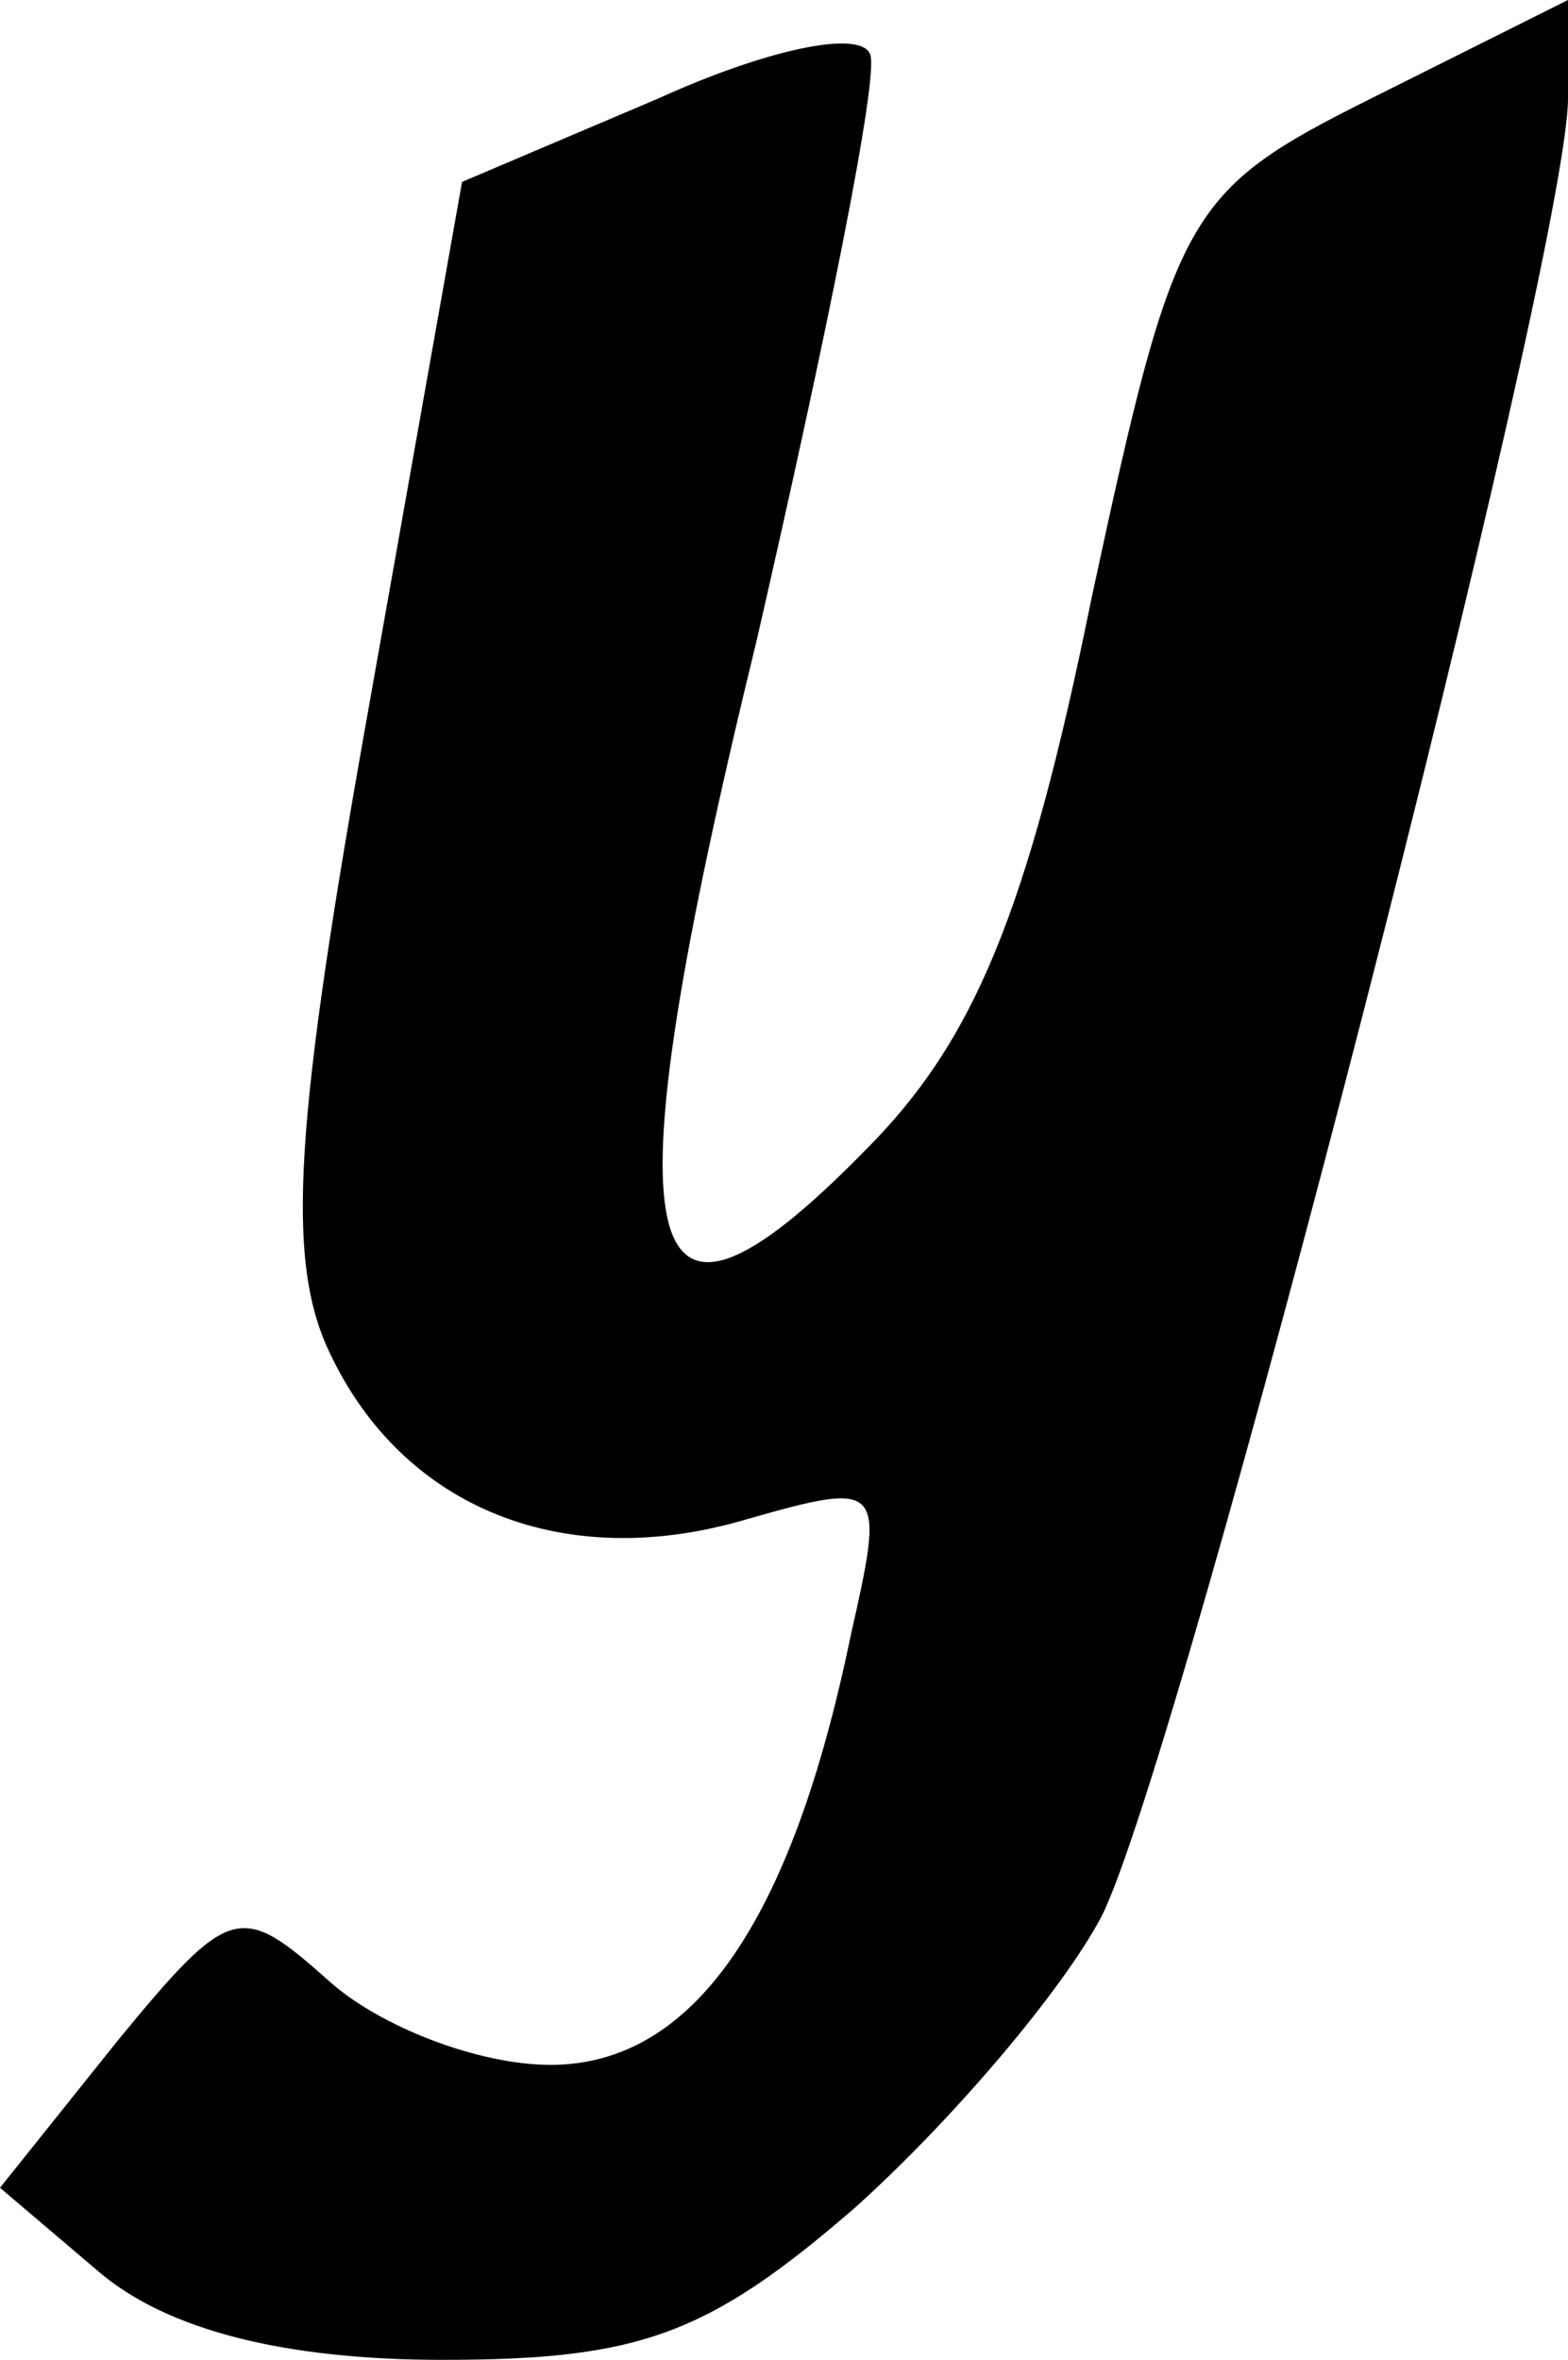 <svg xmlns="http://www.w3.org/2000/svg" version="1.0" preserveAspectRatio="xMidYMid meet" viewBox="290.1 152 31.9 48">

<g transform="translate(0,340) scale(0.1,-0.1)" fill="#000000" stroke="none">
<path d="M3035 1860 l-40 -17 -19 -107 c-15 -84 -17 -112 -8 -131 15 -32 48 -45 85 -34 28 8 28 7 21 -24 -12 -58 -32 -87 -61 -87 -15 0 -35 8 -45 17 -18 16 -20 16 -43 -12 l-24 -30 20 -17 c14 -12 38 -18 70 -18 40 0 54 5 84 31 20 18 42 44 50 59 16 31 95 338 95 370 l0 20 -40 -20 c-38 -19 -40 -23 -57 -102 -13 -64 -24 -90 -46 -112 -47 -48 -53 -23 -22 104 14 61 25 115 23 119 -2 5 -21 1 -43 -9z"/>
</g>
</svg>